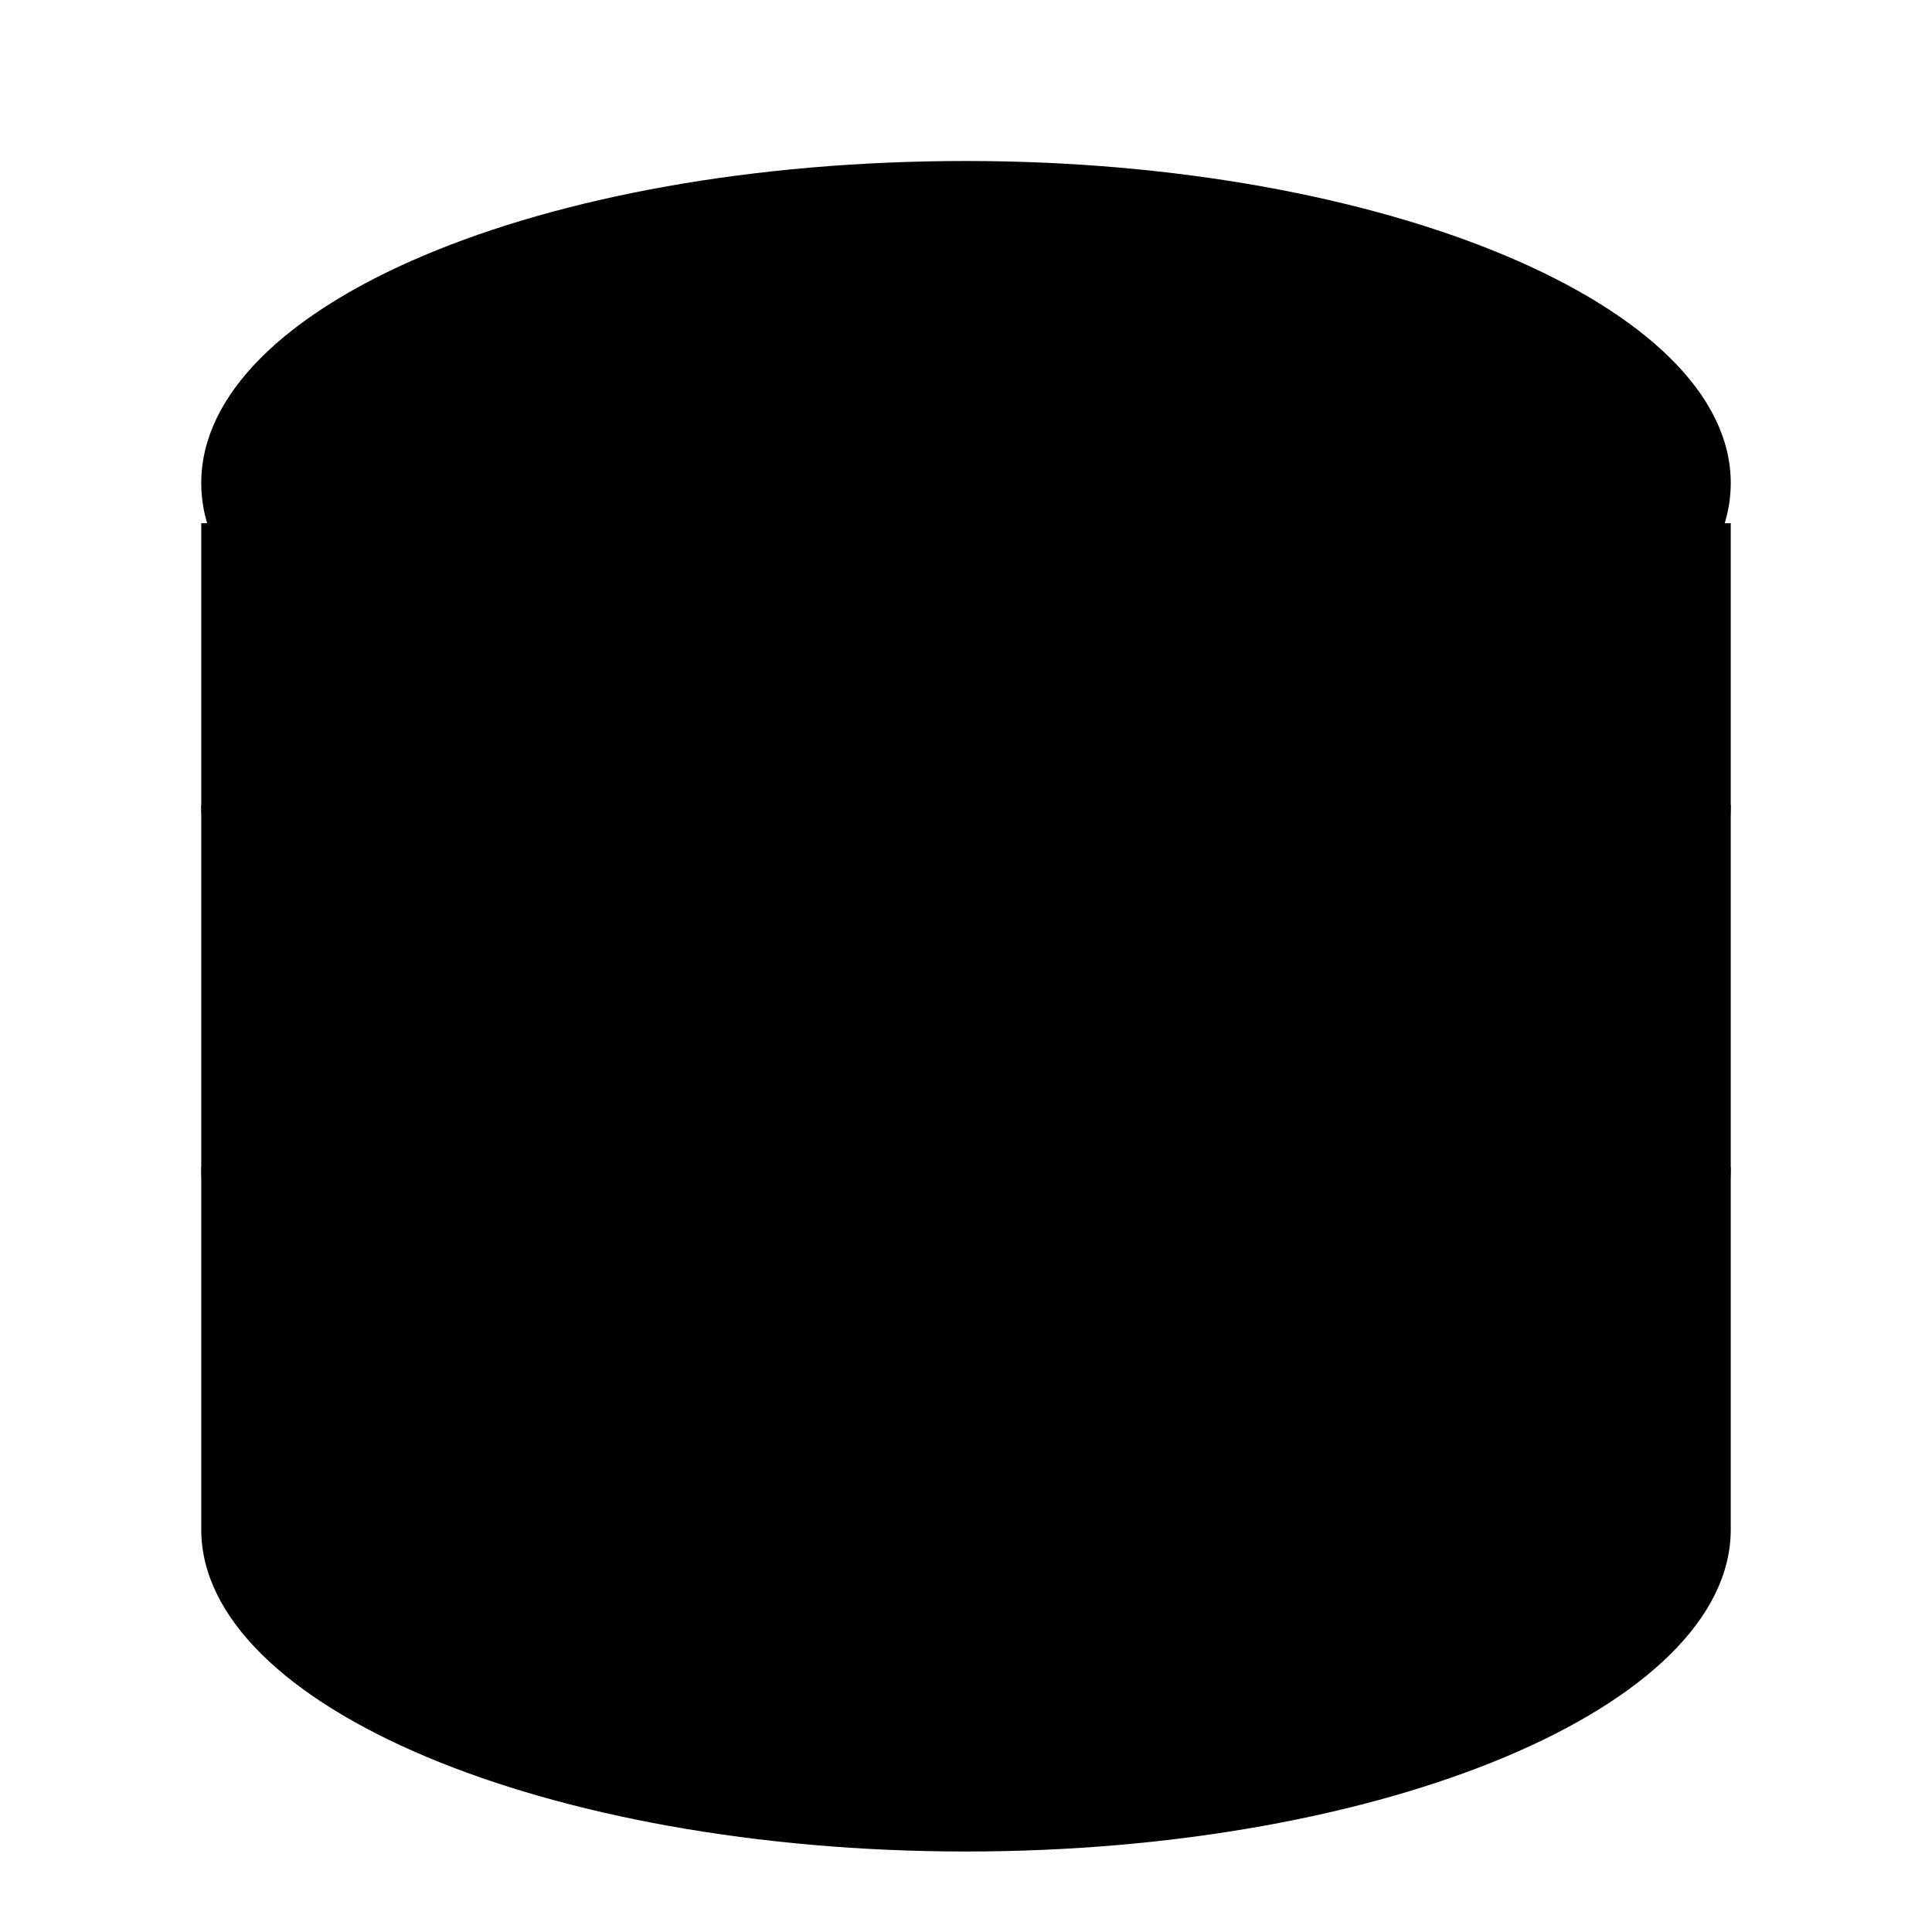 <svg xmlns="http://www.w3.org/2000/svg" viewBox="0 0 24 24">
    <path class="st0" d="M12,10c5.2,0,9.5-1.8,9.5-4S17.2,2,12,2C6.7,2,2.5,3.8,2.5,6S6.7,10,12,10z"/>
    <path class="st0" d="M21.5,10c0,2.2-4.3,4-9.5,4s-9.5-1.8-9.5-4"/>
    <path class="st0" d="M21.5,14.5c0,2.2-4.3,4-9.5,4s-9.5-1.8-9.5-4"/>
    <path class="st0" d="M2.5,6.5V19c0,2.2,4.3,4,9.5,4s9.5-1.8,9.5-4V6.5"/>
</svg>
